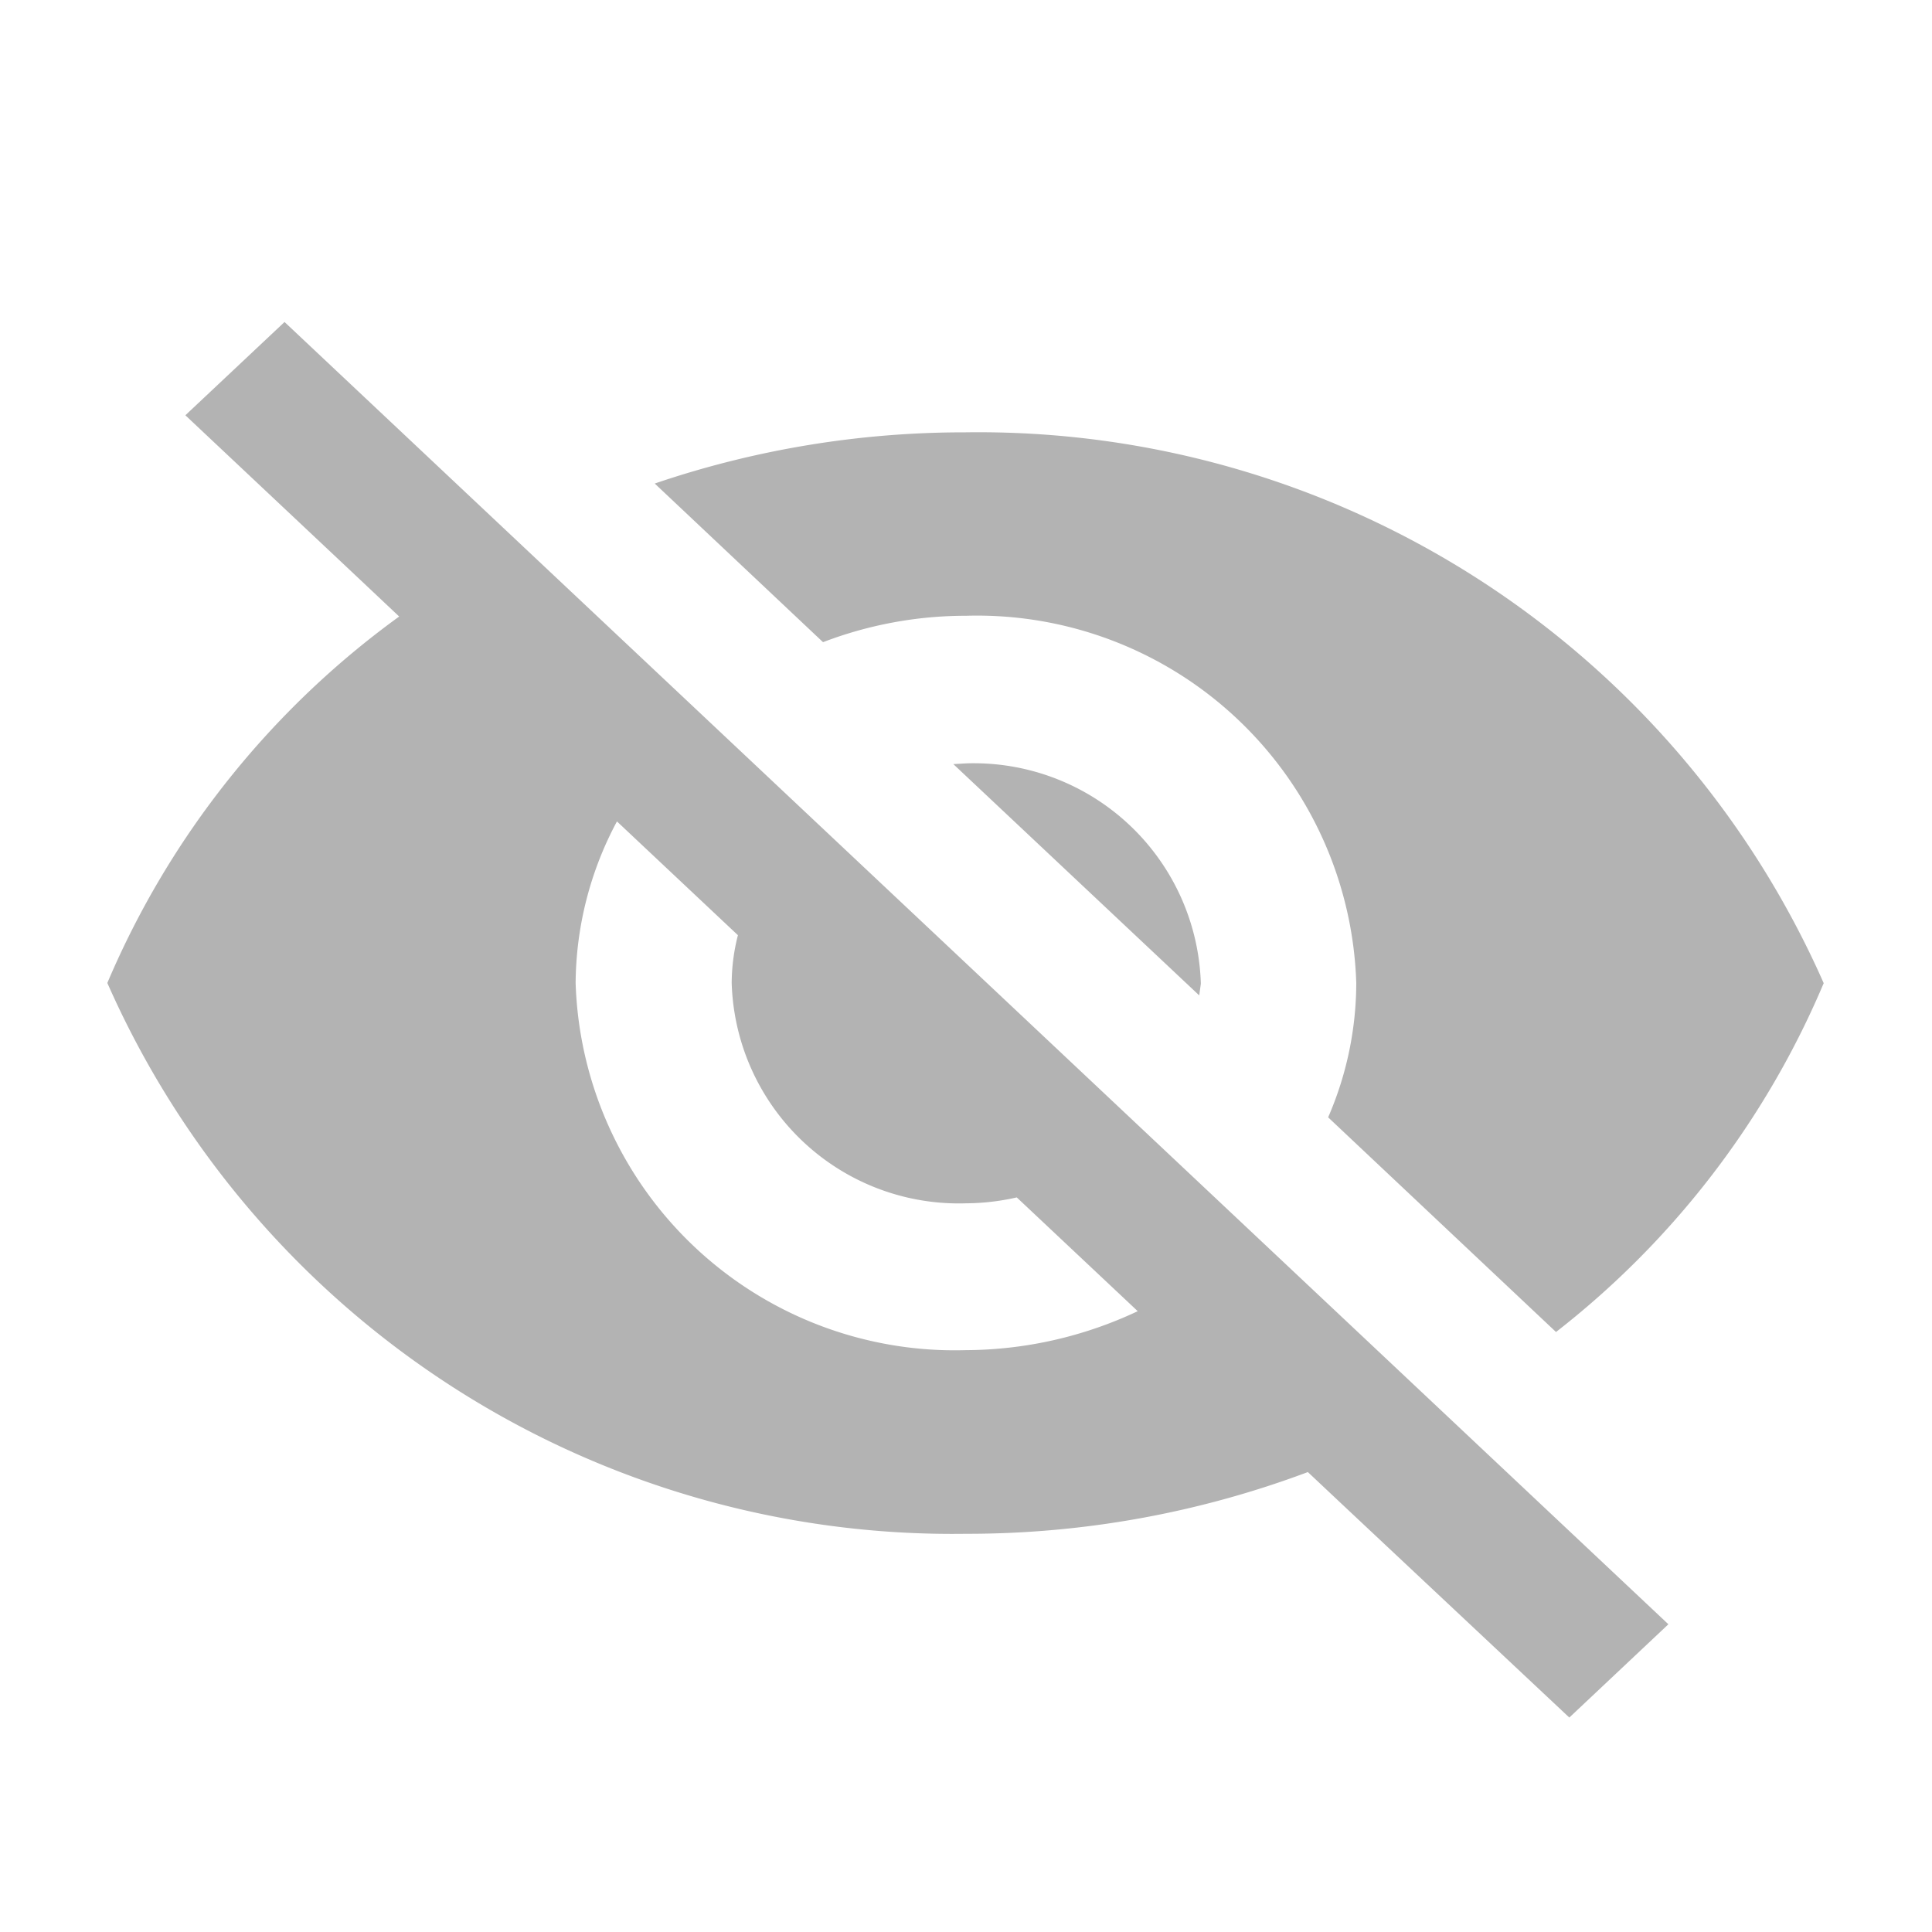 <svg id="visibility" xmlns="http://www.w3.org/2000/svg" width="18" height="18" viewBox="0 0 18 18">
  <g id="visibility_off-24px" opacity="0.3">
    <path id="Path_341" data-name="Path 341" d="M0,0H18V18H0ZM0,0H18V18H0ZM0,0H18V18H0ZM0,0H18V18H0Z" fill="none"/>
    <path id="Path_342" data-name="Path 342" d="M9,5.737a3.535,3.535,0,0,1,3.636,3.421,3.151,3.151,0,0,1-.262,1.252l2.123,2a8.124,8.124,0,0,0,2.494-3.25,8.606,8.606,0,0,0-8-5.132A8.945,8.945,0,0,0,6.1,4.505L7.668,5.983A3.723,3.723,0,0,1,9,5.737ZM1.727,3.869l1.658,1.56.334.315A8.141,8.141,0,0,0,1,9.158a8.606,8.606,0,0,0,8,5.132,9.035,9.035,0,0,0,3.185-.575l.305.287,2.131,2,.923-.869L2.651,3ZM5.748,7.653,6.875,8.713a1.822,1.822,0,0,0-.058.445A2.117,2.117,0,0,0,9,11.211a2.174,2.174,0,0,0,.473-.055L10.6,12.216a3.789,3.789,0,0,1-1.6.363A3.535,3.535,0,0,1,5.363,9.158a3.23,3.23,0,0,1,.385-1.505Zm3.134-.534,2.291,2.155.015-.109A2.117,2.117,0,0,0,9.006,7.112Z"/>
  </g>
</svg>
